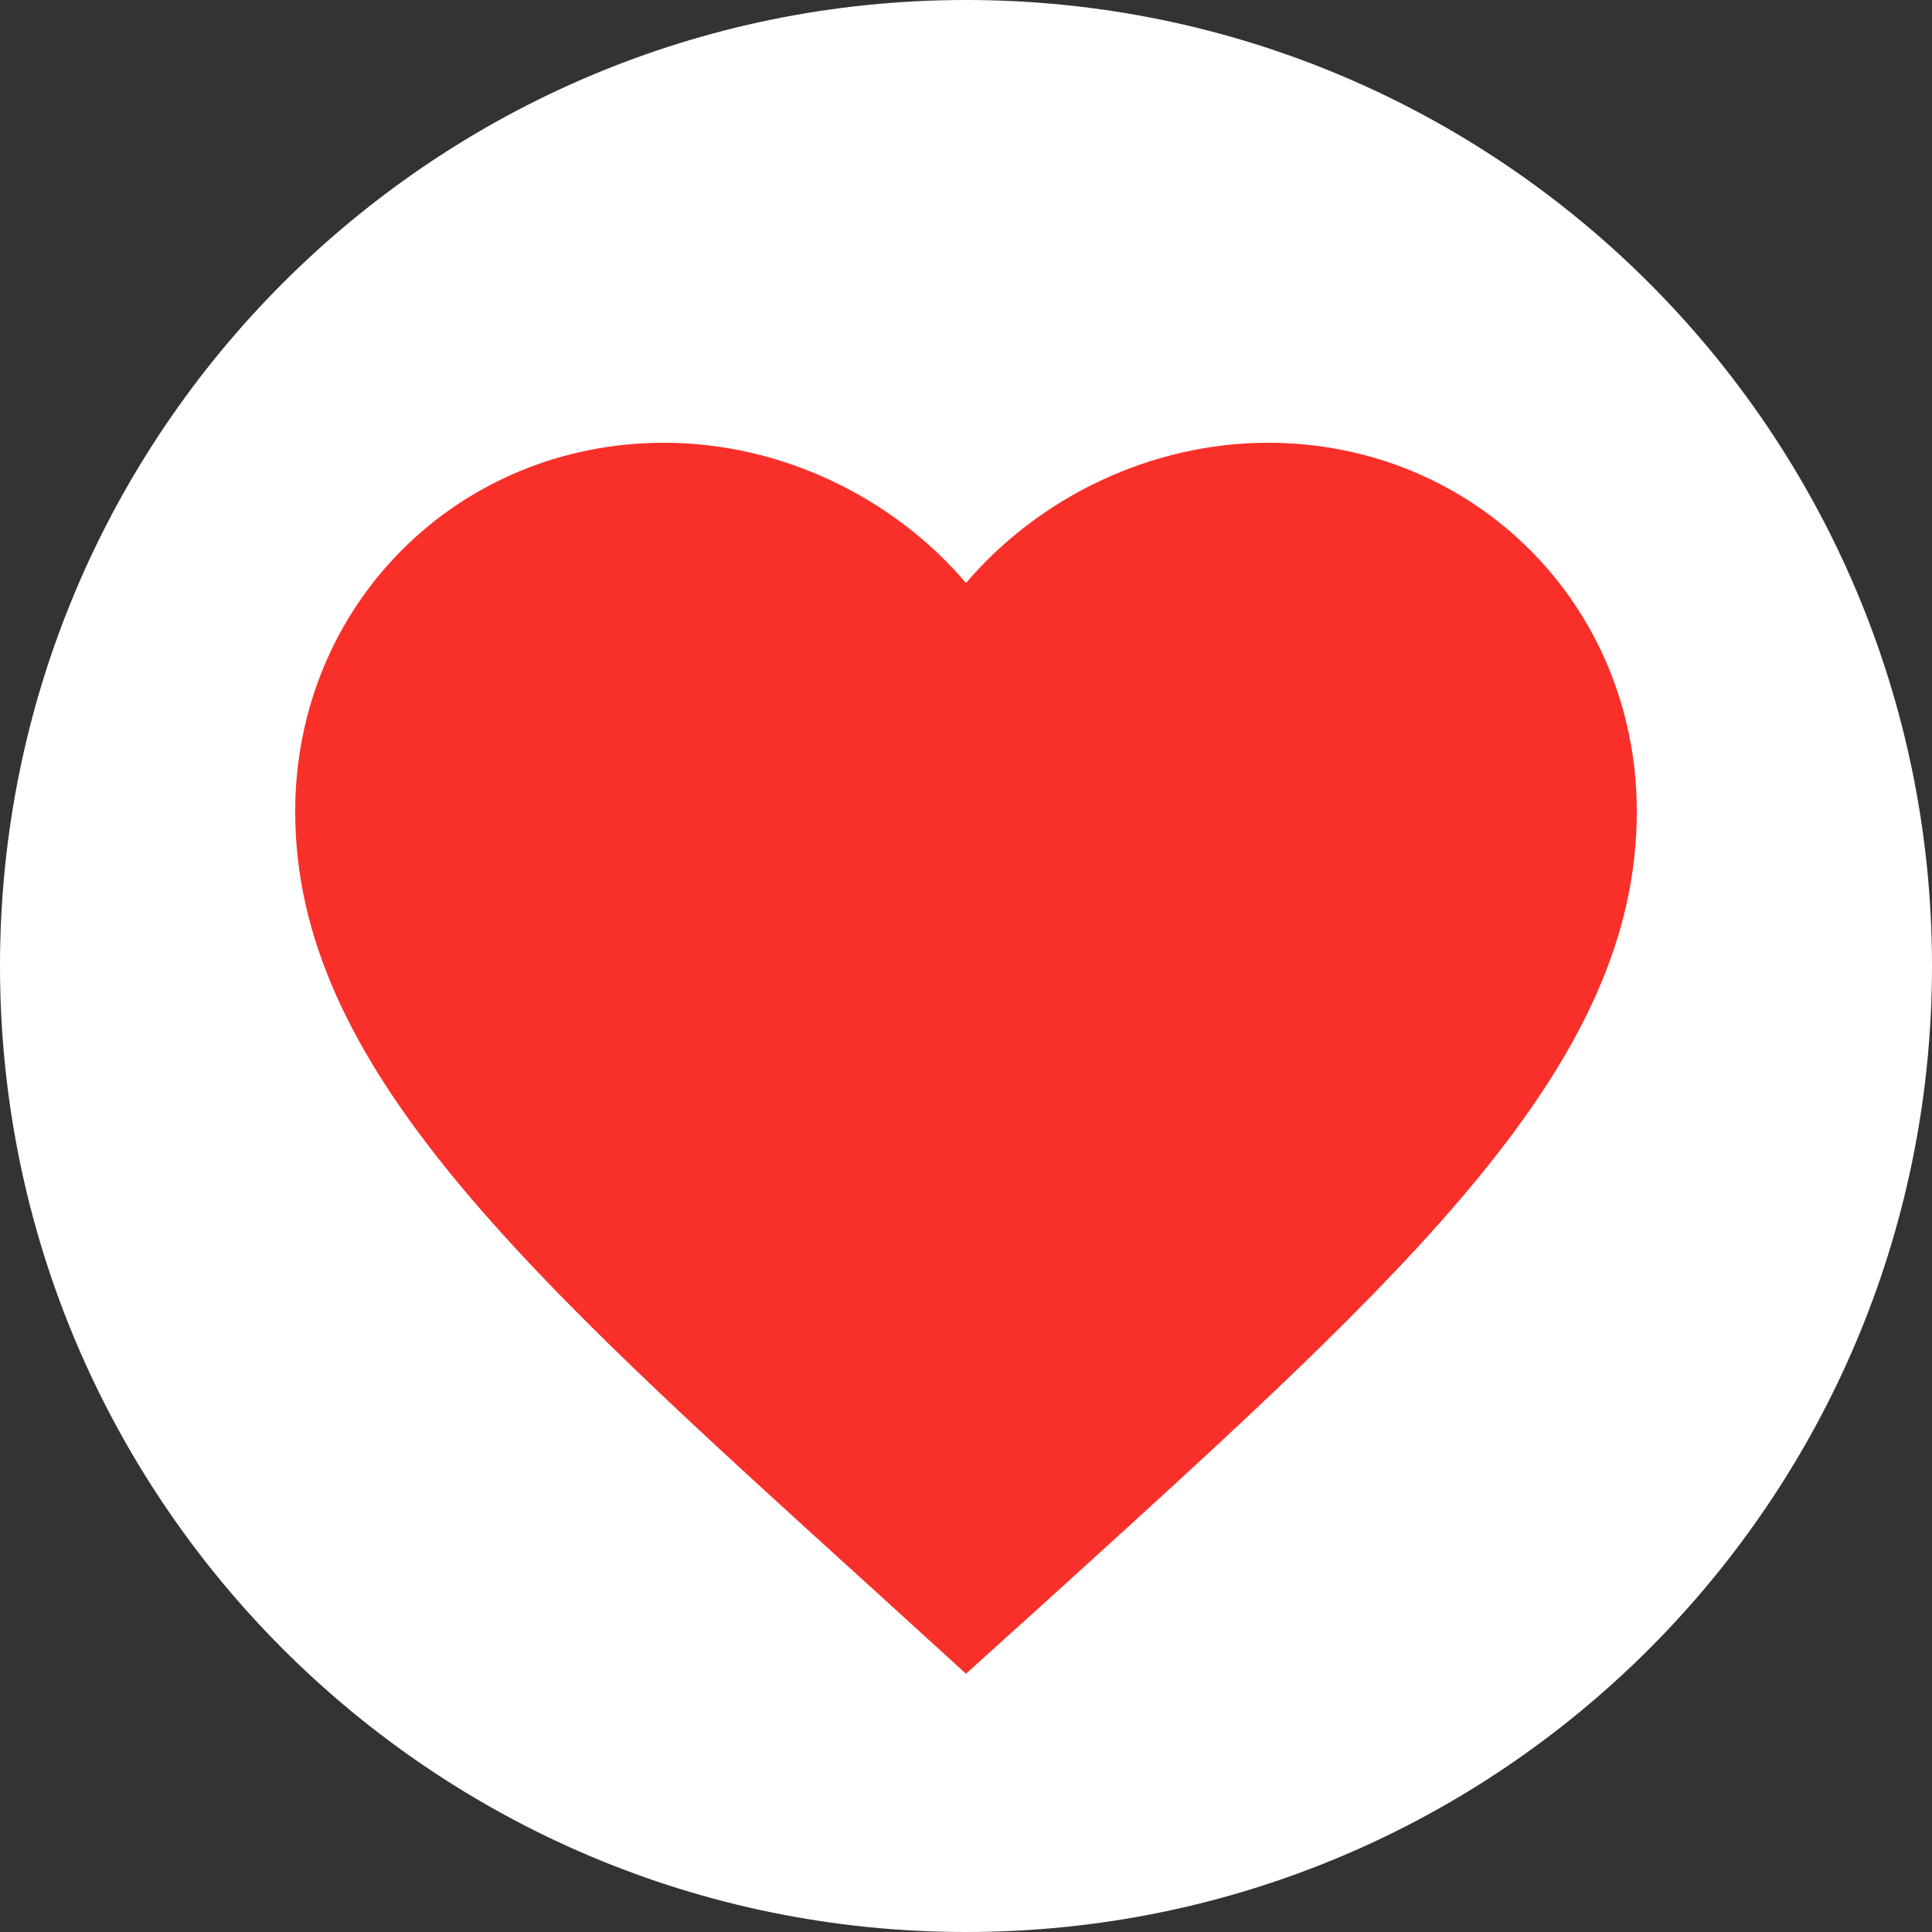 <svg width="24" height="24" viewBox="0 0 24 24" fill="none" xmlns="http://www.w3.org/2000/svg">
<rect x="0" y="0" width="24" height="24" fill="#333333" stroke="none"/>
<path d="M12 24C18.627 24 24 18.627 24 12C24 5.373 18.627 0 12 0C5.373 0 0 5.373 0 12C0 18.627 5.373 24 12 24Z" fill="white"/>
<g clip-path="url(#clip0_2568_10351)">
<path d="M12 20.792L10.792 19.692C6.5 15.8 3.667 13.233 3.667 10.083C3.667 7.517 5.683 5.5 8.25 5.5C9.7 5.5 11.092 6.175 12 7.242C12.908 6.175 14.3 5.5 15.75 5.5C18.317 5.5 20.333 7.517 20.333 10.083C20.333 13.233 17.5 15.8 13.208 19.7L12 20.792Z" fill="#F9302A"/>
</g>
<defs>
<clipPath id="clip0_2568_10351">
<rect width="20" height="20" fill="white" transform="translate(2 3)"/>
</clipPath>
</defs>
</svg>
